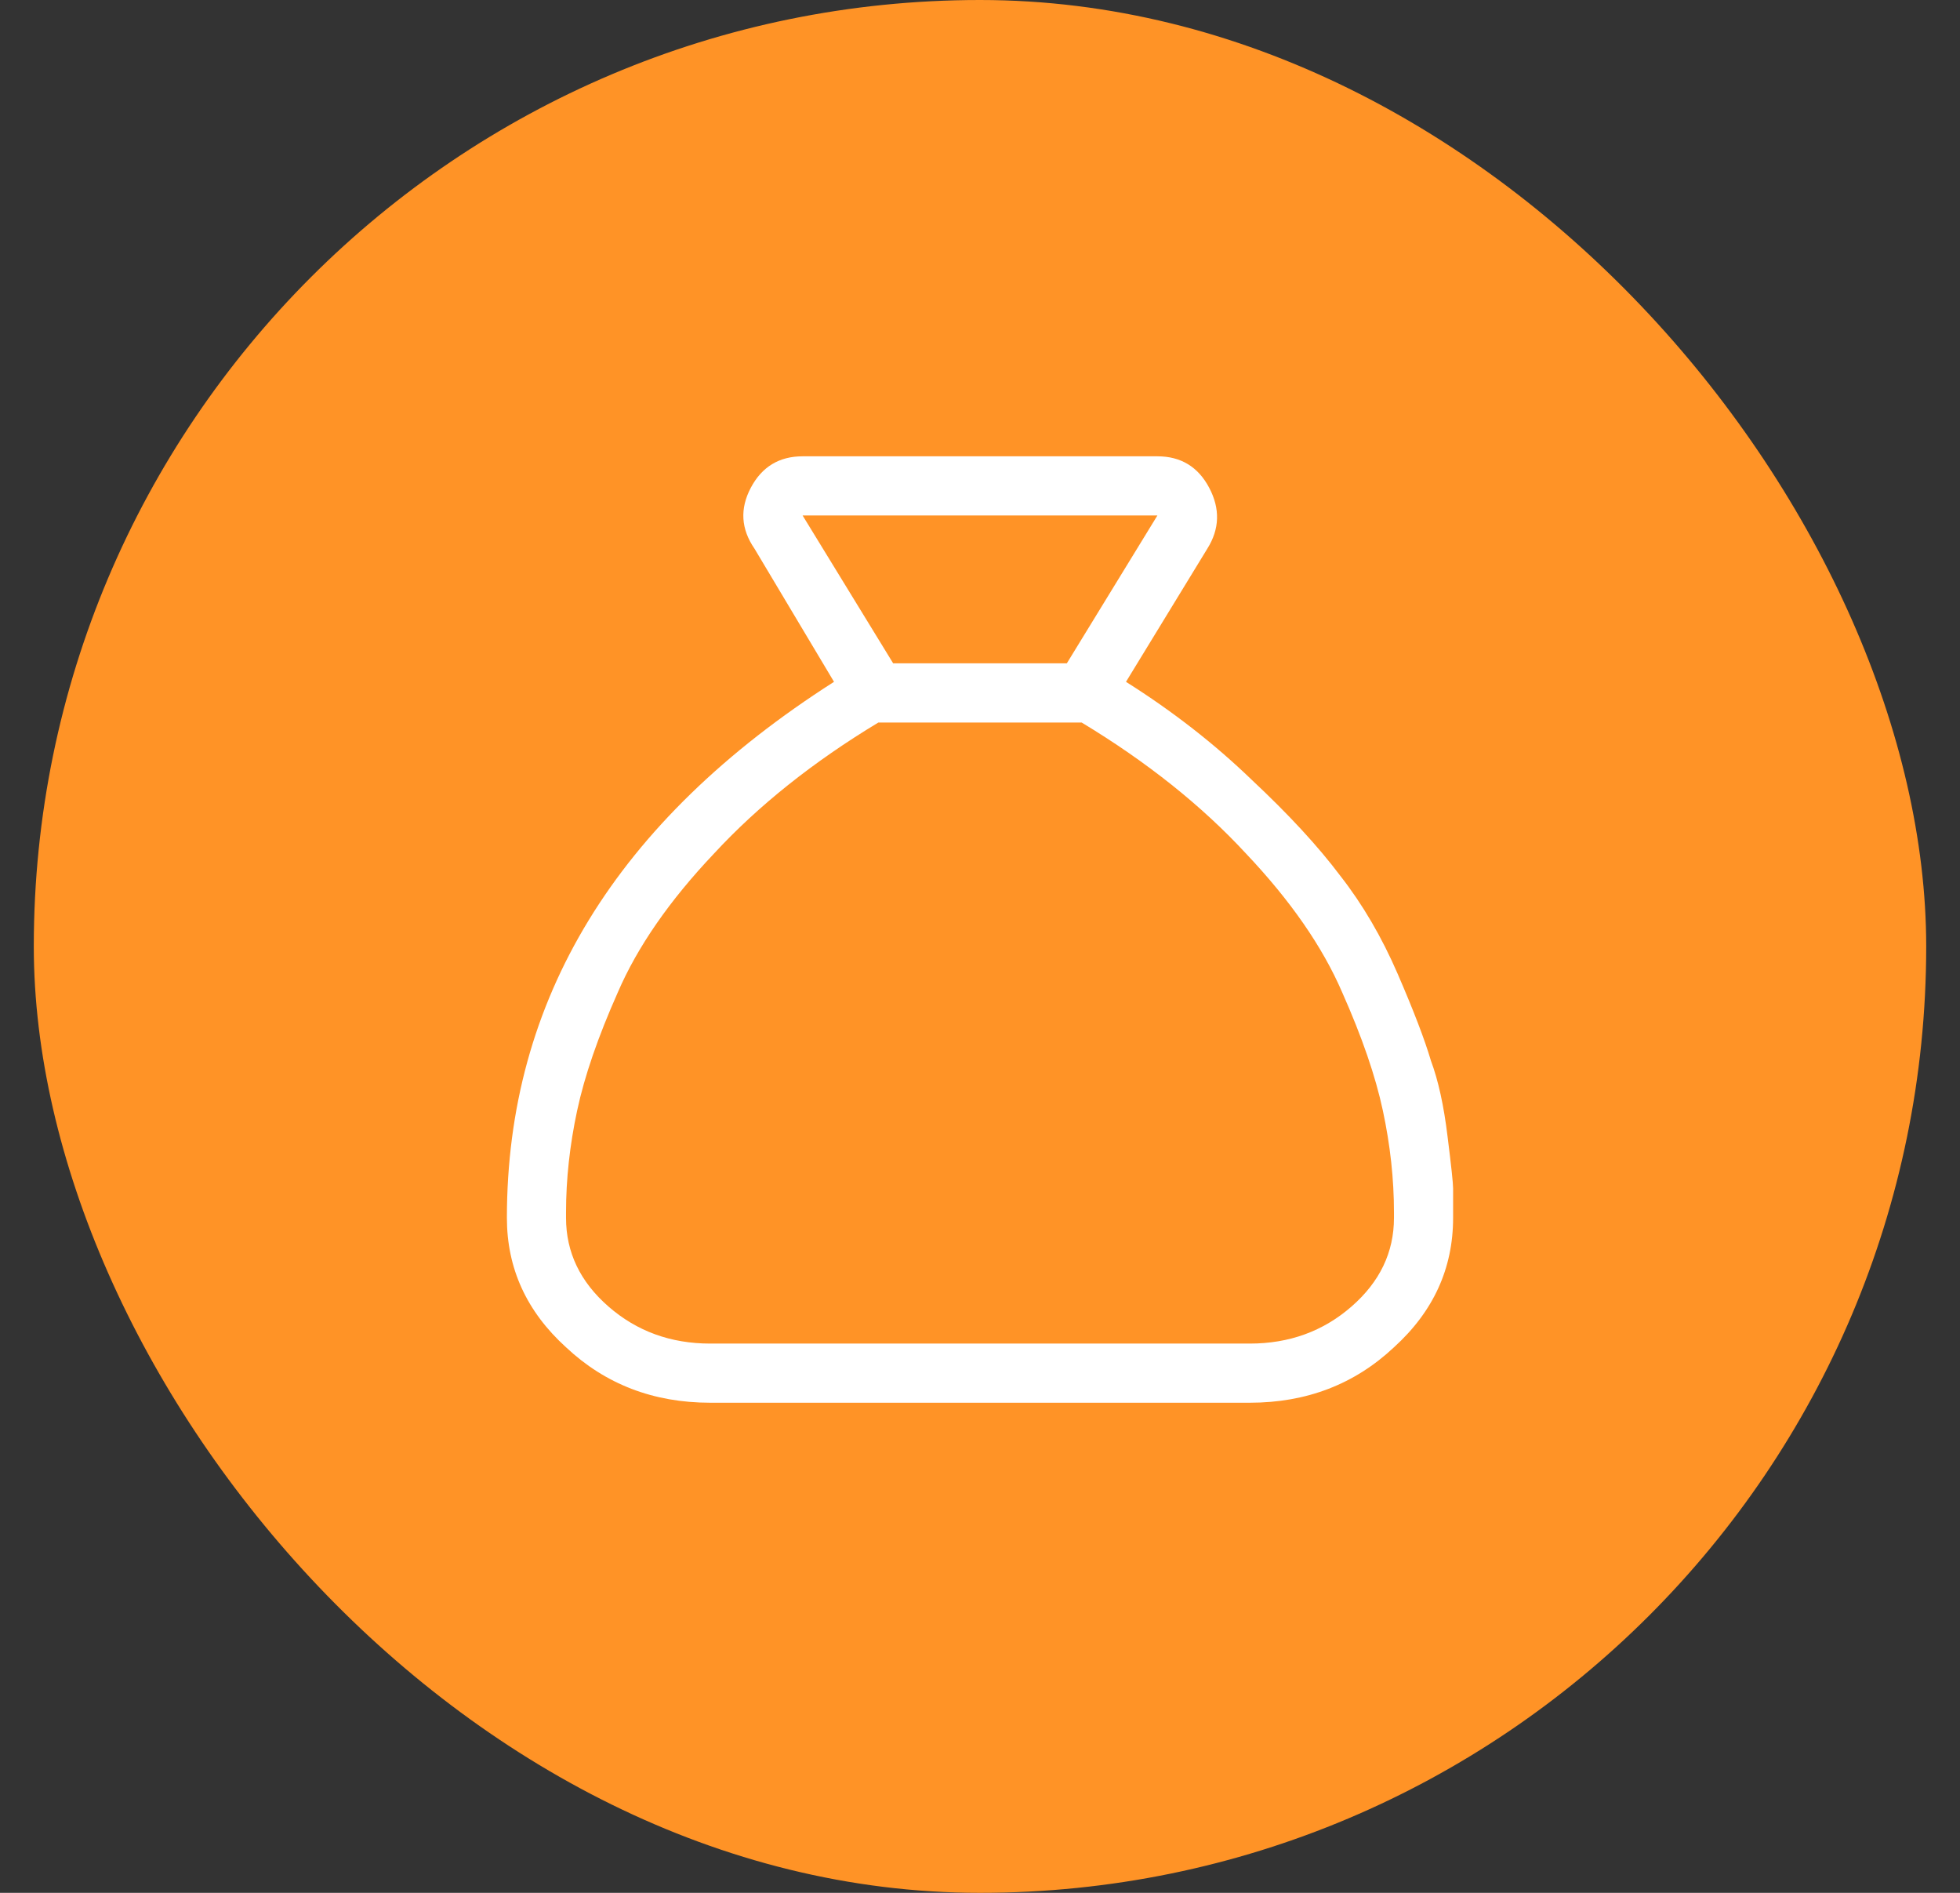 <svg width="29" height="28" viewBox="0 0 29 28" fill="none" xmlns="http://www.w3.org/2000/svg">
<rect x="0" y="0" width="29" height="28" fill="#333333" stroke="none"/>
<rect x="0.5" width="28" height="28" rx="14" fill="#FF9326"/>
<path d="M16.66 10.086C17.353 10.523 17.973 11.007 18.52 11.535C19.066 12.046 19.504 12.52 19.832 12.957C20.16 13.376 20.443 13.859 20.68 14.406C20.917 14.953 21.081 15.382 21.172 15.691C21.281 15.983 21.363 16.357 21.418 16.812C21.473 17.25 21.5 17.505 21.5 17.578C21.5 17.633 21.5 17.779 21.5 18.016C21.5 18.763 21.208 19.401 20.625 19.93C20.042 20.477 19.331 20.75 18.492 20.75H10.508C9.669 20.75 8.958 20.477 8.375 19.93C7.792 19.401 7.5 18.763 7.5 18.016C7.5 14.789 9.113 12.146 12.34 10.086L11.164 8.117C10.963 7.826 10.945 7.525 11.109 7.215C11.273 6.905 11.529 6.75 11.875 6.75H17.125C17.471 6.75 17.727 6.905 17.891 7.215C18.055 7.525 18.046 7.826 17.863 8.117L16.66 10.086ZM11.875 7.625L13.215 9.812H15.785L17.125 7.625H11.875ZM20.625 18.016V17.934C20.625 17.441 20.57 16.94 20.461 16.43C20.352 15.919 20.151 15.336 19.859 14.68C19.568 14.005 19.094 13.322 18.438 12.629C17.781 11.918 16.97 11.271 16.004 10.688H12.996C12.03 11.271 11.219 11.918 10.562 12.629C9.906 13.322 9.432 14.005 9.141 14.68C8.849 15.336 8.648 15.919 8.539 16.43C8.43 16.94 8.375 17.441 8.375 17.934V18.016C8.375 18.526 8.585 18.963 9.004 19.328C9.423 19.693 9.924 19.875 10.508 19.875H18.492C19.076 19.875 19.577 19.693 19.996 19.328C20.415 18.963 20.625 18.526 20.625 18.016Z" fill="white"/>
</svg>
